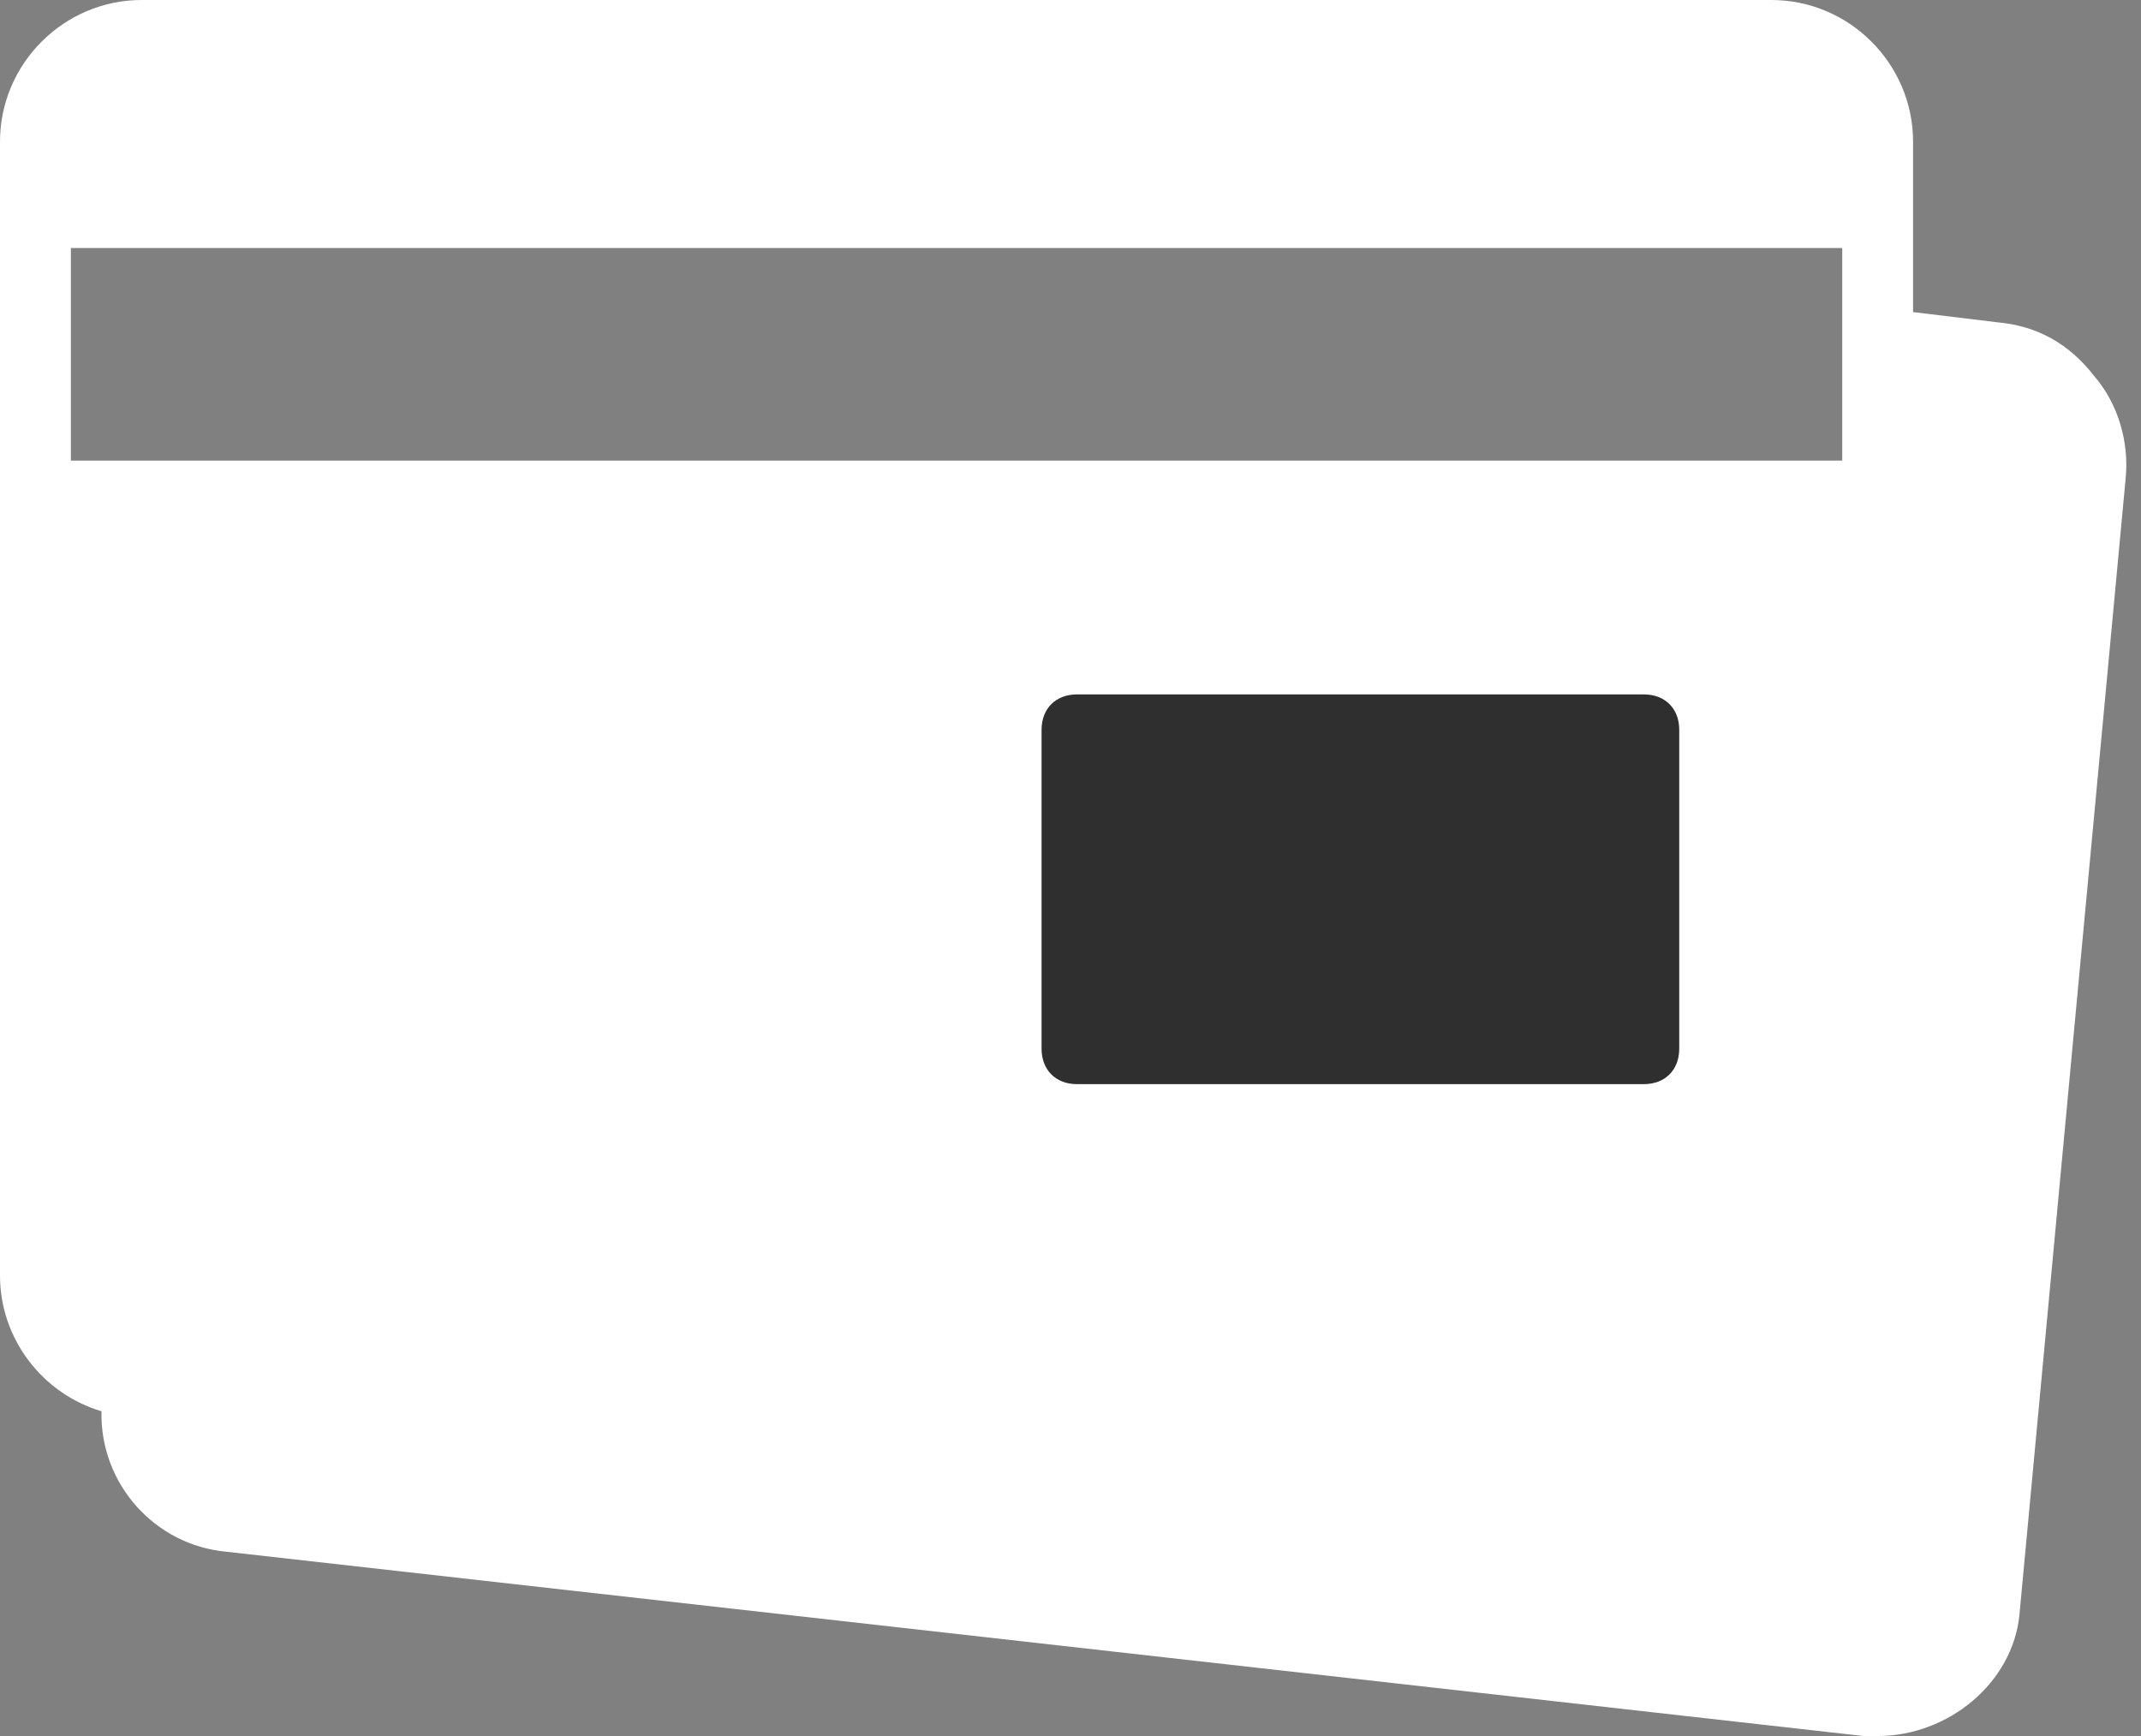 <svg width="37" height="30" viewBox="0 0 37 30" fill="none" xmlns="http://www.w3.org/2000/svg">
<rect x="0" y="0" width="37" height="30" fill="#808080" stroke="none"/>
<path d="M36.184 6.49C35.755 5.939 35.204 5.633 34.531 5.571L33.061 5.393V3.673V2.449C33.061 1.102 31.959 3.5031e-09 30.612 3.5031e-09H2.449C1.102 -7.1744e-05 0 1.102 0 2.449V3.673V8.571V22.041C0 23.147 0.743 24.087 1.754 24.388C1.724 25.627 2.661 26.702 3.918 26.816L32.204 30C32.265 30 32.388 30 32.449 30C33.673 30 34.776 29.082 34.898 27.918L36.735 8.265C36.796 7.653 36.612 6.98 36.184 6.49ZM1.225 4.286H31.837V5.878V7.959H1.225V4.286Z" fill="white"/>
<path d="M18.612 18.735H28.408C28.776 18.735 29.02 18.49 29.02 18.122V12.612C29.02 12.245 28.776 12 28.408 12H18.612C18.245 12 18 12.245 18 12.612V18.122C18 18.49 18.245 18.735 18.612 18.735Z" fill="#2F2F2F"/>
</svg>
